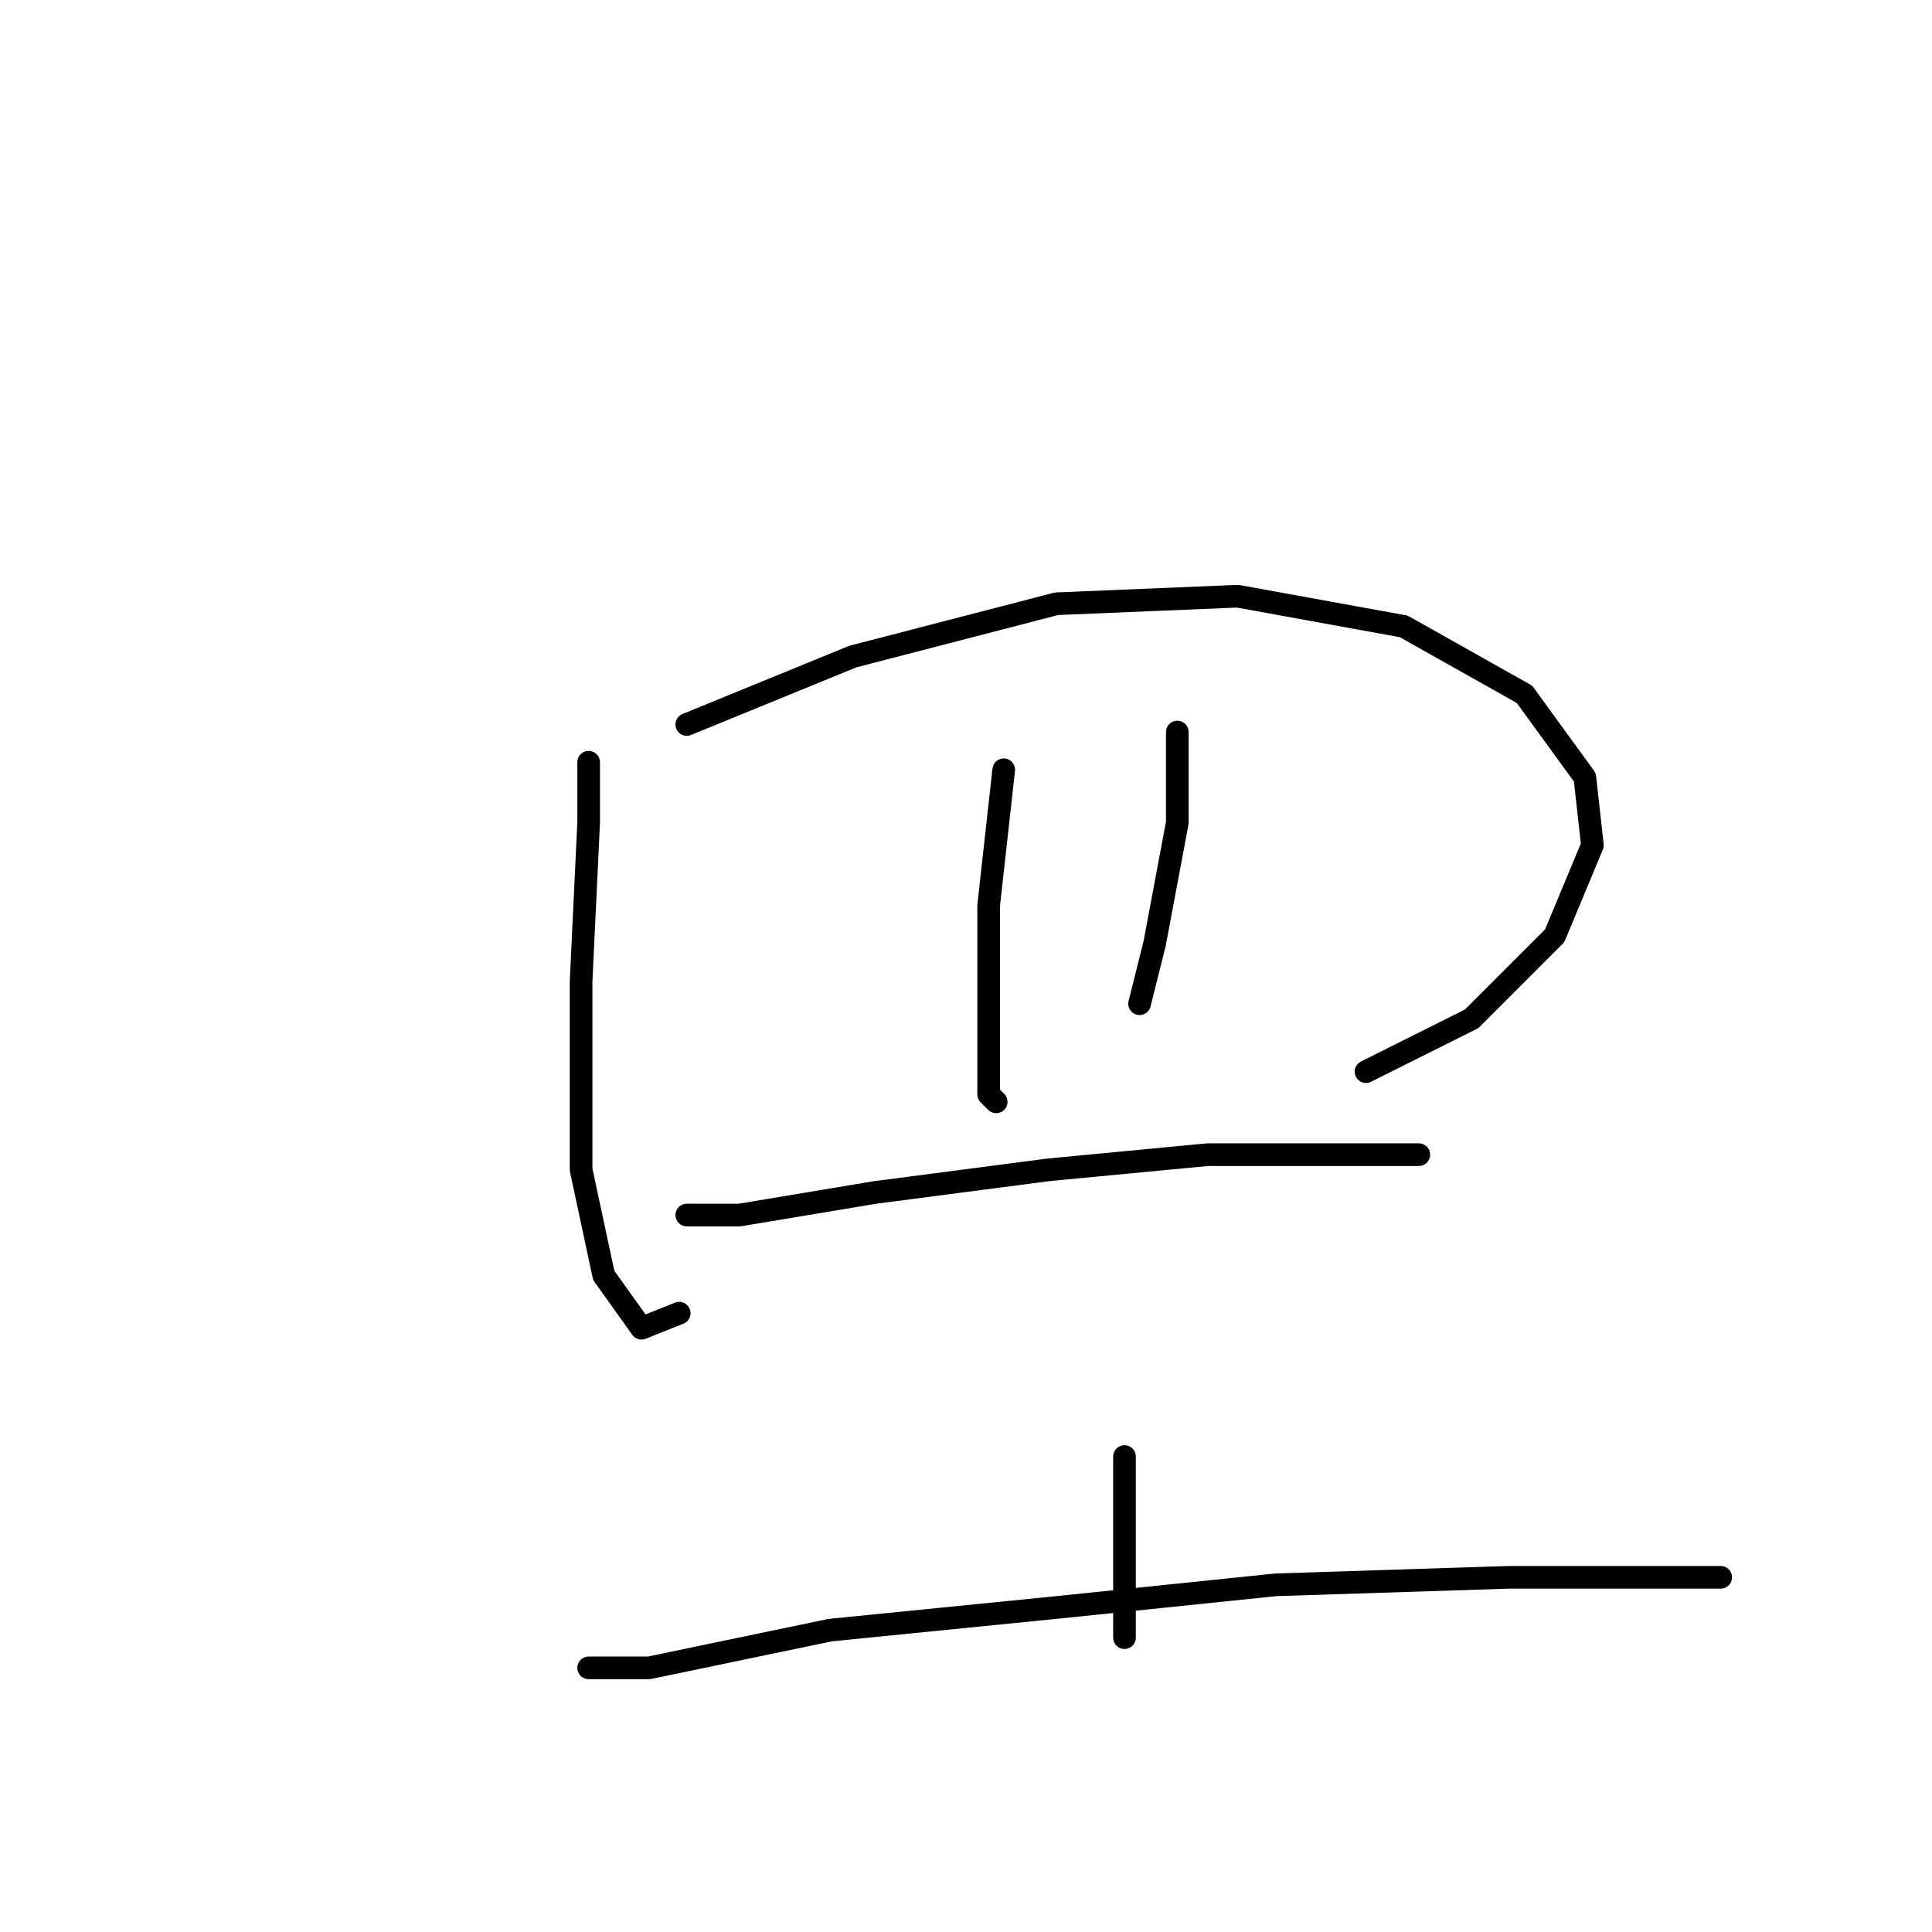 <?xml version="1.0" standalone="no"?>
    <svg width="256" height="256" xmlns="http://www.w3.org/2000/svg" version="1.1">
    <polyline stroke="black" stroke-width="3" stroke-linecap="round" fill="transparent" stroke-linejoin="round" points="78 101 78 109 77 130 77 144 77 155 80 169 85 176 90 174 90 174 " />
        <polyline stroke="black" stroke-width="3" stroke-linecap="round" fill="transparent" stroke-linejoin="round" points="91 96 113 87 140 80 164 79 186 83 202 92 210 103 211 112 206 124 195 135 181 142 181 142 " />
        <polyline stroke="black" stroke-width="3" stroke-linecap="round" fill="transparent" stroke-linejoin="round" points="133 102 131 120 131 135 131 145 132 146 132 146 " />
        <polyline stroke="black" stroke-width="3" stroke-linecap="round" fill="transparent" stroke-linejoin="round" points="156 97 156 109 153 125 151 133 151 133 " />
        <polyline stroke="black" stroke-width="3" stroke-linecap="round" fill="transparent" stroke-linejoin="round" points="91 161 98 161 116 158 139 155 160 153 168 153 182 153 188 153 188 153 " />
        <polyline stroke="black" stroke-width="3" stroke-linecap="round" fill="transparent" stroke-linejoin="round" points="149 193 149 205 149 213 149 217 149 217 " />
        <polyline stroke="black" stroke-width="3" stroke-linecap="round" fill="transparent" stroke-linejoin="round" points="78 221 86 221 110 216 140 213 169 210 200 209 220 209 228 209 228 209 " />
        </svg>